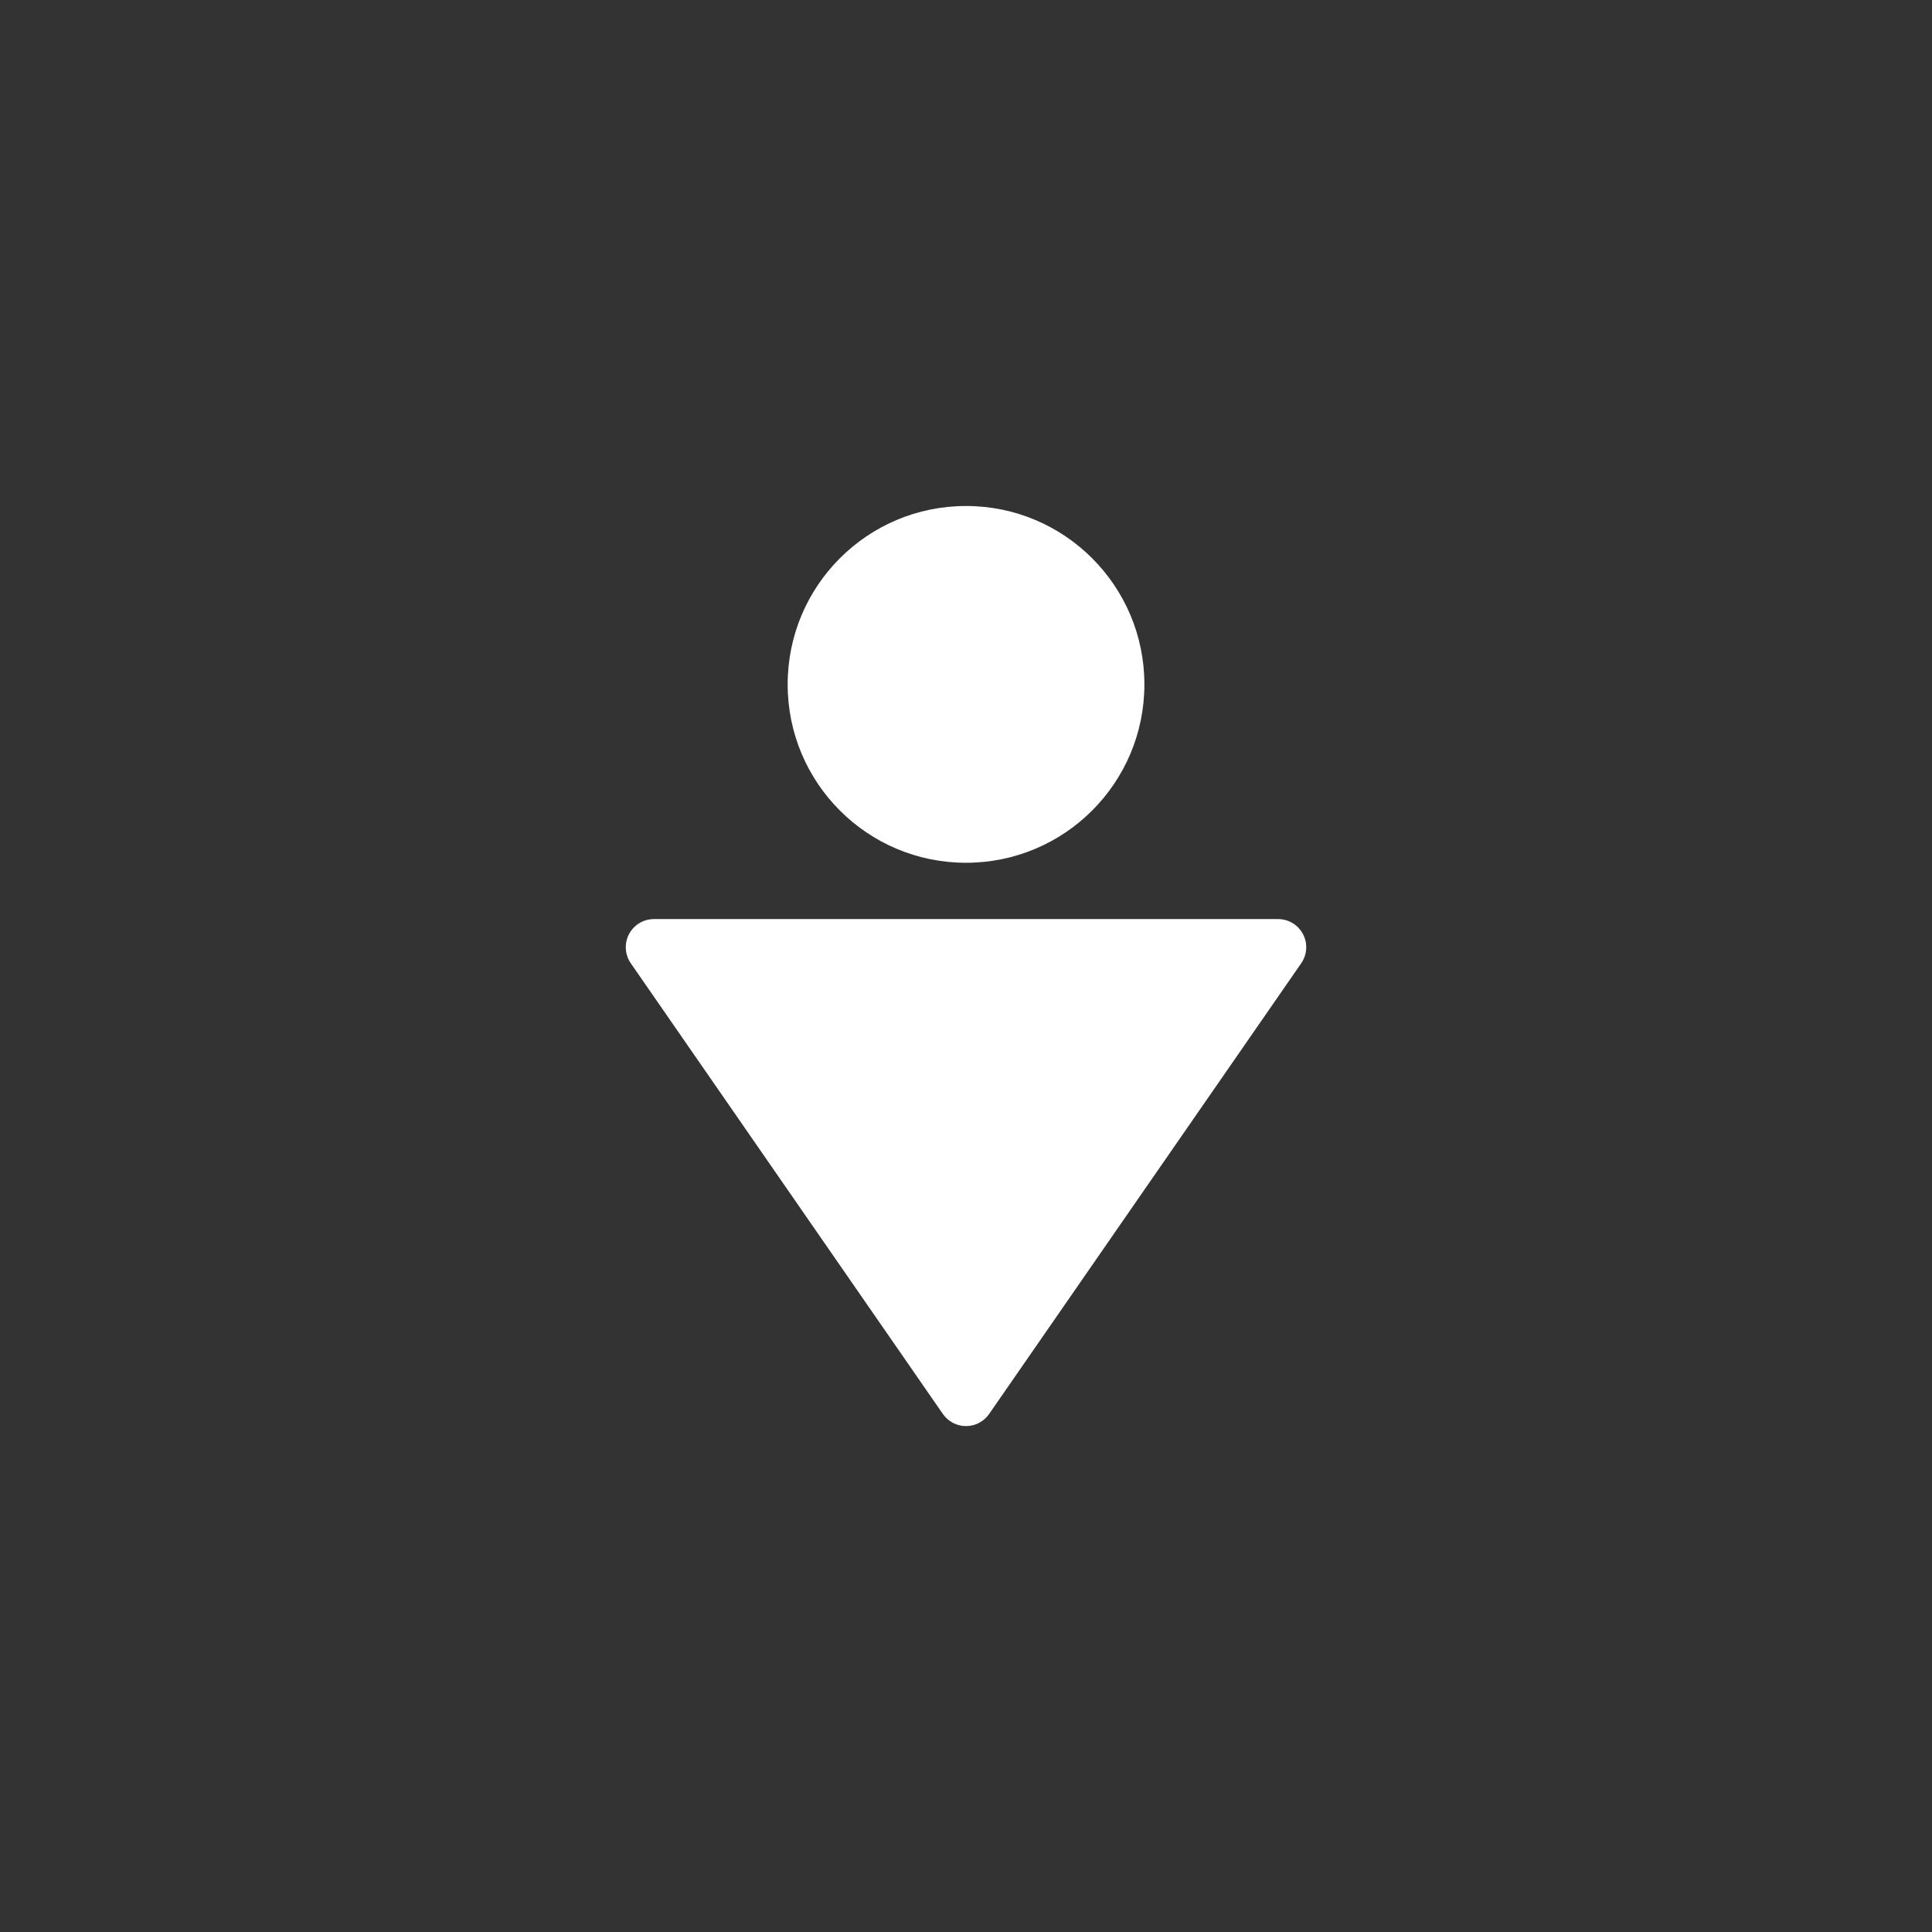 <?xml version="1.0" encoding="utf-8"?>
<!-- Generator: Adobe Illustrator 16.0.4, SVG Export Plug-In . SVG Version: 6.00 Build 0)  -->
<!DOCTYPE svg PUBLIC "-//W3C//DTD SVG 1.1//EN" "http://www.w3.org/Graphics/SVG/1.1/DTD/svg11.dtd">
<svg version="1.1" id="Layer_1" xmlns="http://www.w3.org/2000/svg" xmlns:xlink="http://www.w3.org/1999/xlink" x="0px" y="0px"
	 width="42px" height="42px" viewBox="0 0 42 42" enable-background="new 0 0 42 42" xml:space="preserve">
<rect x="0" y="0" width="42" height="42" fill="#333333" stroke="none"/>
<g>
	<path fill="#FFFFFF" d="M24.878,14.878c0,2.142-1.736,3.878-3.878,3.878s-3.877-1.736-3.877-3.878S18.858,11,21,11
		S24.878,12.736,24.878,14.878"/>
	<path fill="#FFFFFF" d="M28.326,20.308c-0.105-0.202-0.314-0.328-0.542-0.328H14.216c-0.228,0-0.437,0.126-0.542,0.328
		c-0.106,0.202-0.091,0.445,0.039,0.633l6.784,9.797c0.114,0.165,0.302,0.264,0.503,0.264s0.389-0.099,0.503-0.264l6.784-9.797
		C28.417,20.753,28.433,20.509,28.326,20.308z"/>
</g>
</svg>
